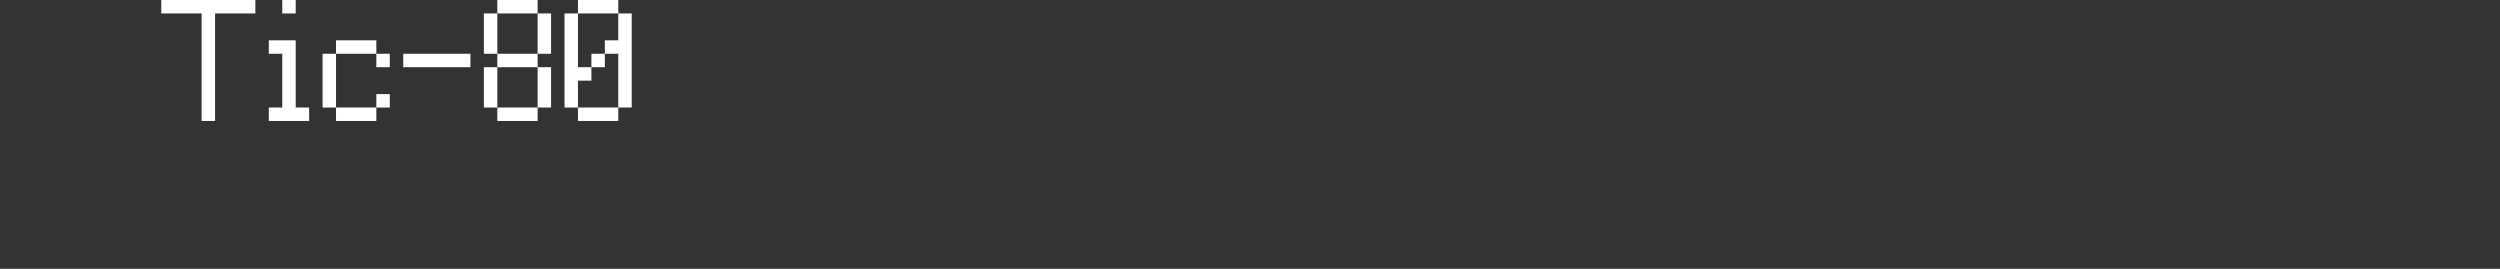 <?xml version="1.0" encoding="UTF-8"?>
<svg width="372px" height="40px" viewBox="0 0 372 40" version="1.1" xmlns="http://www.w3.org/2000/svg" xmlns:xlink="http://www.w3.org/1999/xlink">
    <rect x="0" y="0" width="372" height="40" fill="#333333" stroke="none"/>
    <title>tic80</title>
    <g id="system-list" stroke="none" stroke-width="1" fill="none" fill-rule="evenodd">
        <g id="tic80">
            <rect id="矩形备份-6" x="0" y="0" width="372" height="40"></rect>
            <g id="Tic-80" transform="translate(24, 0)" fill="#FFFFFF" fill-rule="nonzero">
                <polygon id="路径" points="6 2 0 2 0 0 14 0 14 2 8 2 8 18 6 18"></polygon>
                <path d="M18,0 L20,0 L20,2 L18,2 L18,0 Z M18,8 L16,8 L16,6 L20,6 L20,16 L22,16 L22,18 L16,18 L16,16 L18,16 L18,8 Z" id="形状"></path>
                <path d="M32,8 L26,8 L26,6 L32,6 L32,8 Z M32,8 L34,8 L34,10 L32,10 L32,8 Z M24,8 L26,8 L26,16 L24,16 L24,8 Z M32,14 L34,14 L34,16 L32,16 L32,14 Z M32,18 L26,18 L26,16 L32,16 L32,18 Z" id="形状"></path>
                <polygon id="路径" points="46 8 46 10 36 10 36 8"></polygon>
                <path d="M56,0 L56,2 L50,2 L50,0 L56,0 Z M48,2 L50,2 L50,8 L48,8 L48,2 Z M56,2 L58,2 L58,8 L56,8 L56,2 Z M56,8 L56,10 L50,10 L50,8 L56,8 Z M48,10 L50,10 L50,16 L48,16 L48,10 Z M56,10 L58,10 L58,16 L56,16 L56,10 Z M56,18 L50,18 L50,16 L56,16 L56,18 Z" id="形状"></path>
                <path d="M68,0 L68,2 L62,2 L62,0 L68,0 Z M64,8 L66,8 L66,10 L64,10 L64,8 Z M60,2 L62,2 L62,10 L64,10 L64,12 L62,12 L62,16 L60,16 L60,2 Z M68,8 L66,8 L66,6 L68,6 L68,2 L70,2 L70,16 L68,16 L68,8 Z M68,18 L62,18 L62,16 L68,16 L68,18 Z" id="形状"></path>
            </g>
        </g>
    </g>
</svg>